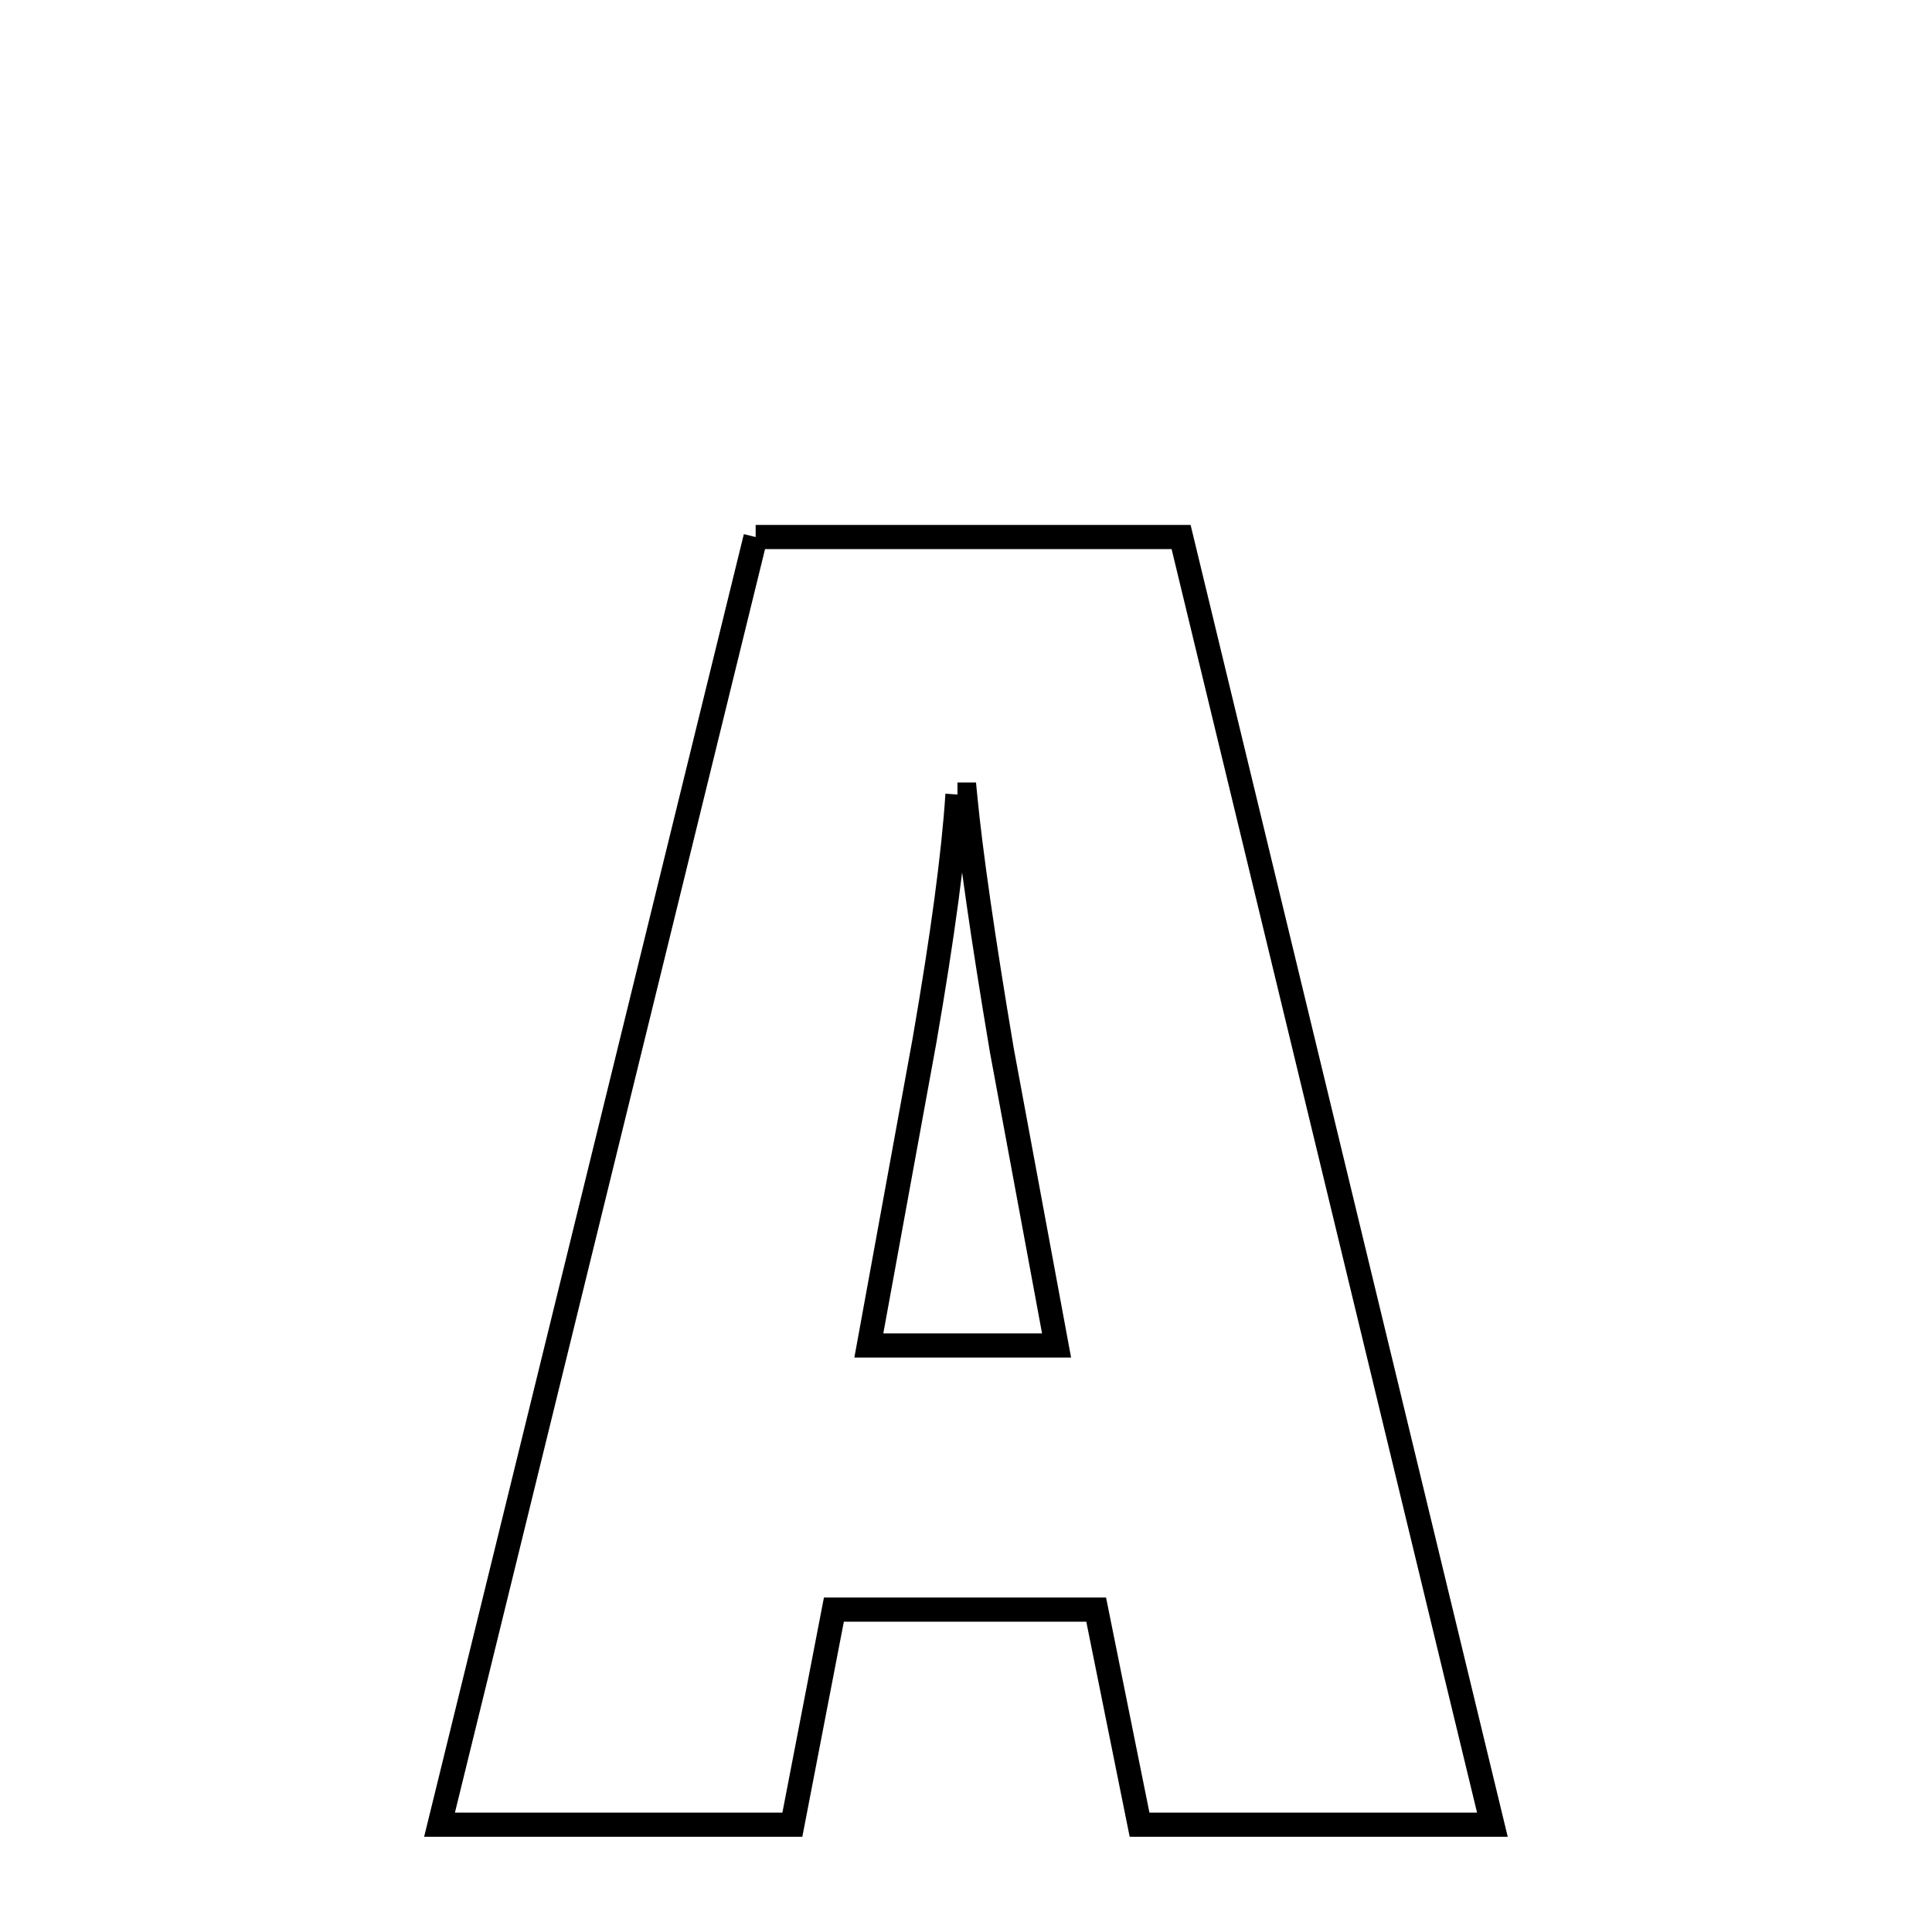 <svg xmlns="http://www.w3.org/2000/svg" xmlns:xlink="http://www.w3.org/1999/xlink" width="50px" height="50px" viewBox="0 0 24 24">
<style type="text/css">
.path {
		stroke-dasharray: 100;
		animation: dash 20s linear infinite;
}
@keyframes dash {
	to {
		stroke-dashoffset: 1000;
	}
}
</style>
<path class="path" d="m 9.387 6.671 l 5.285 0.0 l 3.867 15.996 l -4.383 0.0 l -0.539 -2.672 l -3.258 0.0 l -0.516 2.672 l -4.383 0.0 l 3.926 -15.996 m 2.508 3.199 c -0.047 0.734 -0.184 1.754 -0.41 3.059 l -0.691 3.785 l 2.332 0.0 l -0.68 -3.668 c -0.234 -1.391 -0.387 -2.449 -0.457 -3.176 l -0.094 -2.384185791015625e-07" fill="none" stroke="black" stroke-width="0.3">
</path>
</svg>
